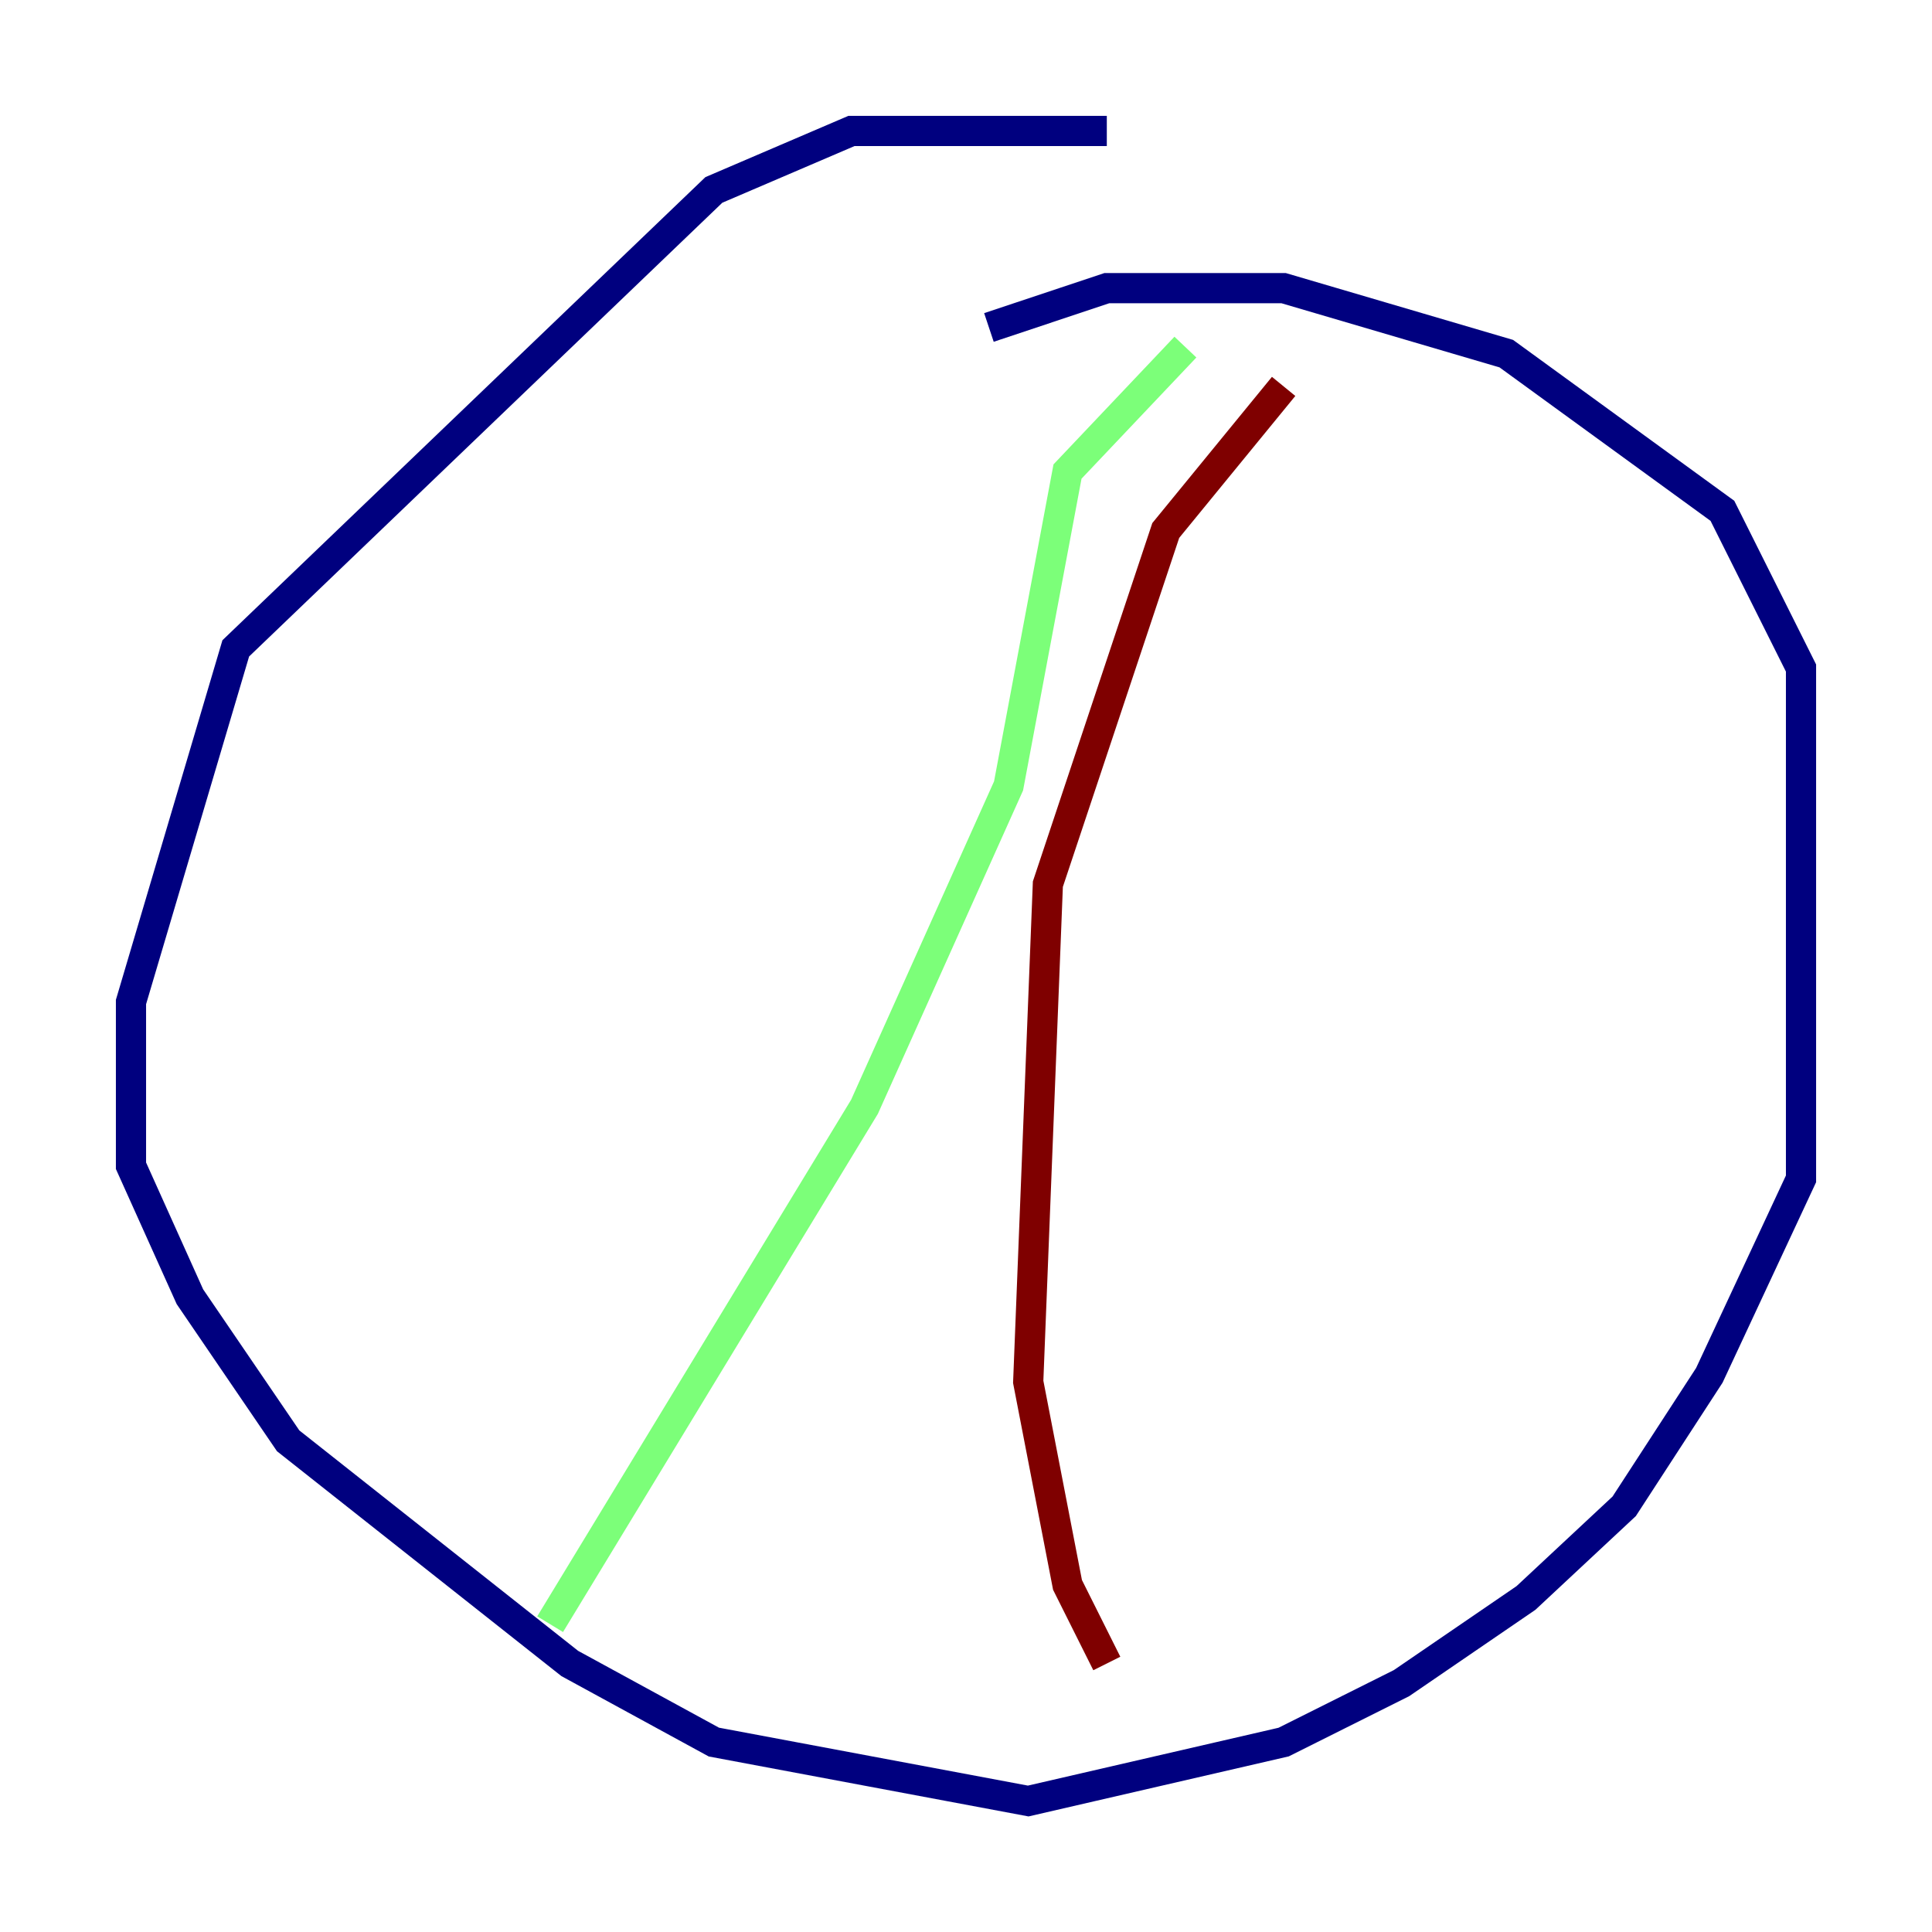 <?xml version="1.0" encoding="utf-8" ?>
<svg baseProfile="tiny" height="128" version="1.2" viewBox="0,0,128,128" width="128" xmlns="http://www.w3.org/2000/svg" xmlns:ev="http://www.w3.org/2001/xml-events" xmlns:xlink="http://www.w3.org/1999/xlink"><defs /><polyline fill="none" points="73.329,8.678 56.407,8.678 47.295,12.583 15.62,42.956 8.678,66.386 8.678,77.234 12.583,85.912 19.091,95.458 37.749,110.21 47.295,115.417 68.122,119.322 85.044,115.417 92.854,111.512 101.098,105.871 107.607,99.797 113.248,91.119 119.322,78.102 119.322,44.258 114.115,33.844 99.797,23.43 85.044,19.091 73.329,19.091 65.519,21.695" stroke="#00007f" stroke-width="2" /><polyline fill="none" points="78.536,22.997 70.725,31.241 66.82,52.068 57.275,73.329 36.447,107.607" stroke="#7cff79" stroke-width="2" /><polyline fill="none" points="85.044,25.6 77.234,35.146 69.424,58.576 68.122,91.552 70.725,105.003 73.329,110.21" stroke="#7f0000" stroke-width="2" /></svg>
